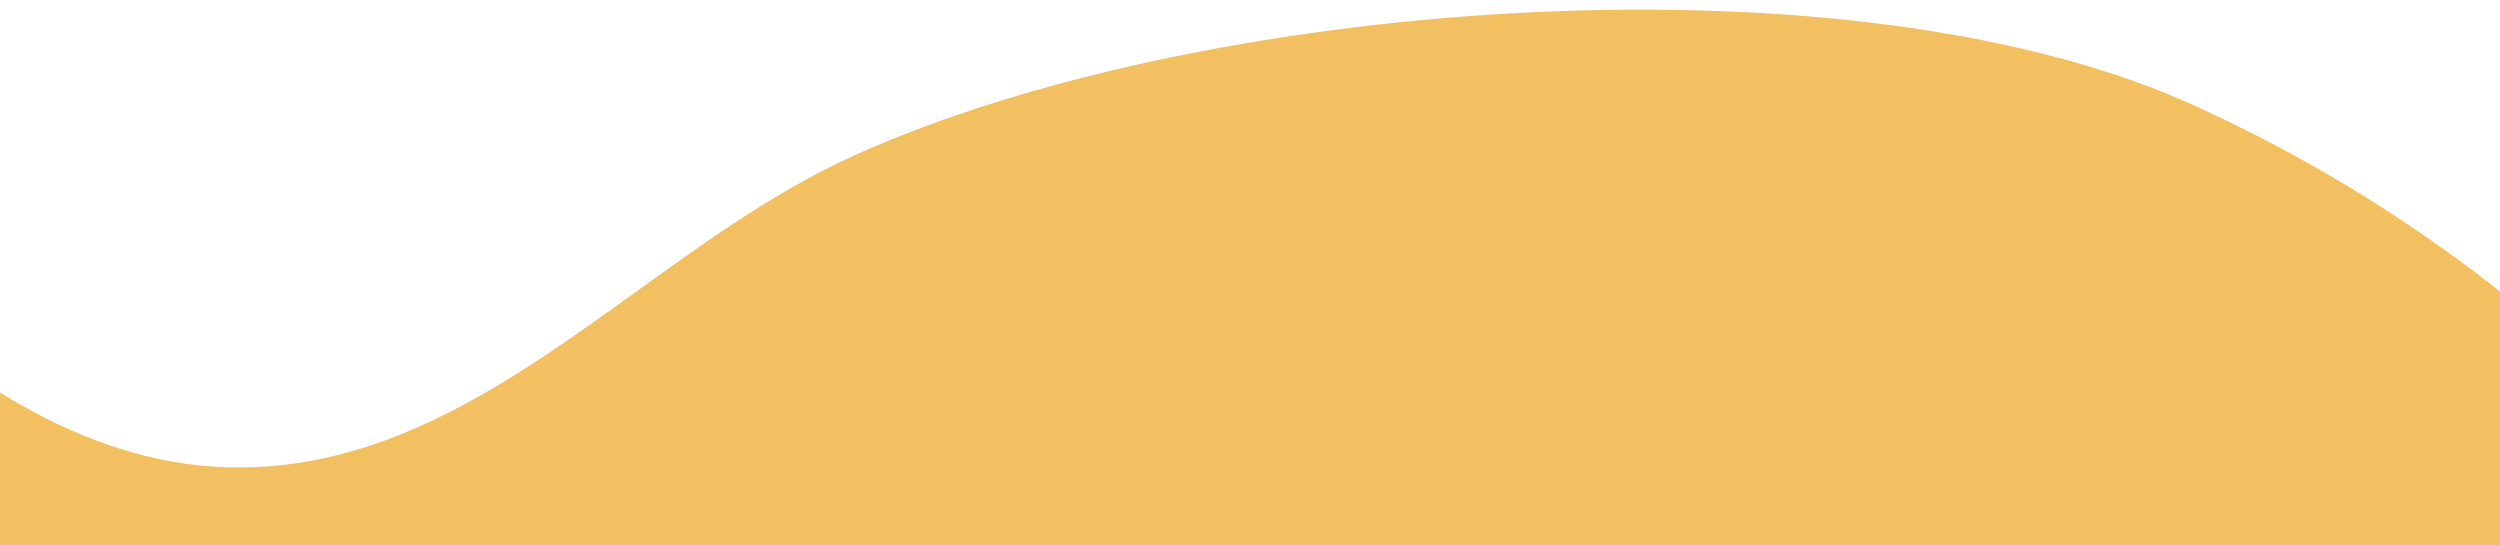 <svg width="1440" height="314" viewBox="0 0 1440 314" fill="none" xmlns="http://www.w3.org/2000/svg">
<g clip-path="url(#clip0_142_10)">
<path d="M222.509 2408.82C376.865 2353.56 520.354 2255.04 614.062 2125.26C730.02 1965.67 709.758 1721.51 878.134 1598.19C964.042 1535.29 1082.71 1522.87 1182.21 1559.5C1281.7 1596.13 1365.29 1677.76 1470.9 1692.08C1616.24 1712.28 1751.52 1590.84 1798.79 1451.65C1898.65 1158.45 1802.77 687.541 1657.38 423.383C1567.31 261.189 1426.76 132.823 1257.09 57.784C1056.11 -29.531 688.238 0.504 491.462 89.8C396.101 133.074 319.81 217.162 223.16 253.172C32.89 323.817 -89.378 145.289 -215.325 42.724C-428.996 -130.468 -746.078 -99.934 -943.628 82.989C-1148.42 272.483 -1200.44 709.72 -881.661 821.705C-816.909 844.526 -746.339 847.184 -683.763 874.461C-569.669 924.359 -502.779 1048.43 -486.678 1172C-443.664 1507.33 -726.581 1768.42 -688.15 2085.2C-650.102 2398.33 -214.1 2489.07 48.977 2452.55C108.124 2443.81 166.259 2429.23 222.531 2409.03" fill="#F2BF61"/>
</g>
<defs>
<clipPath id="clip0_142_10">
<rect width="1440" height="314" fill="white"/>
</clipPath>
</defs>
</svg>
